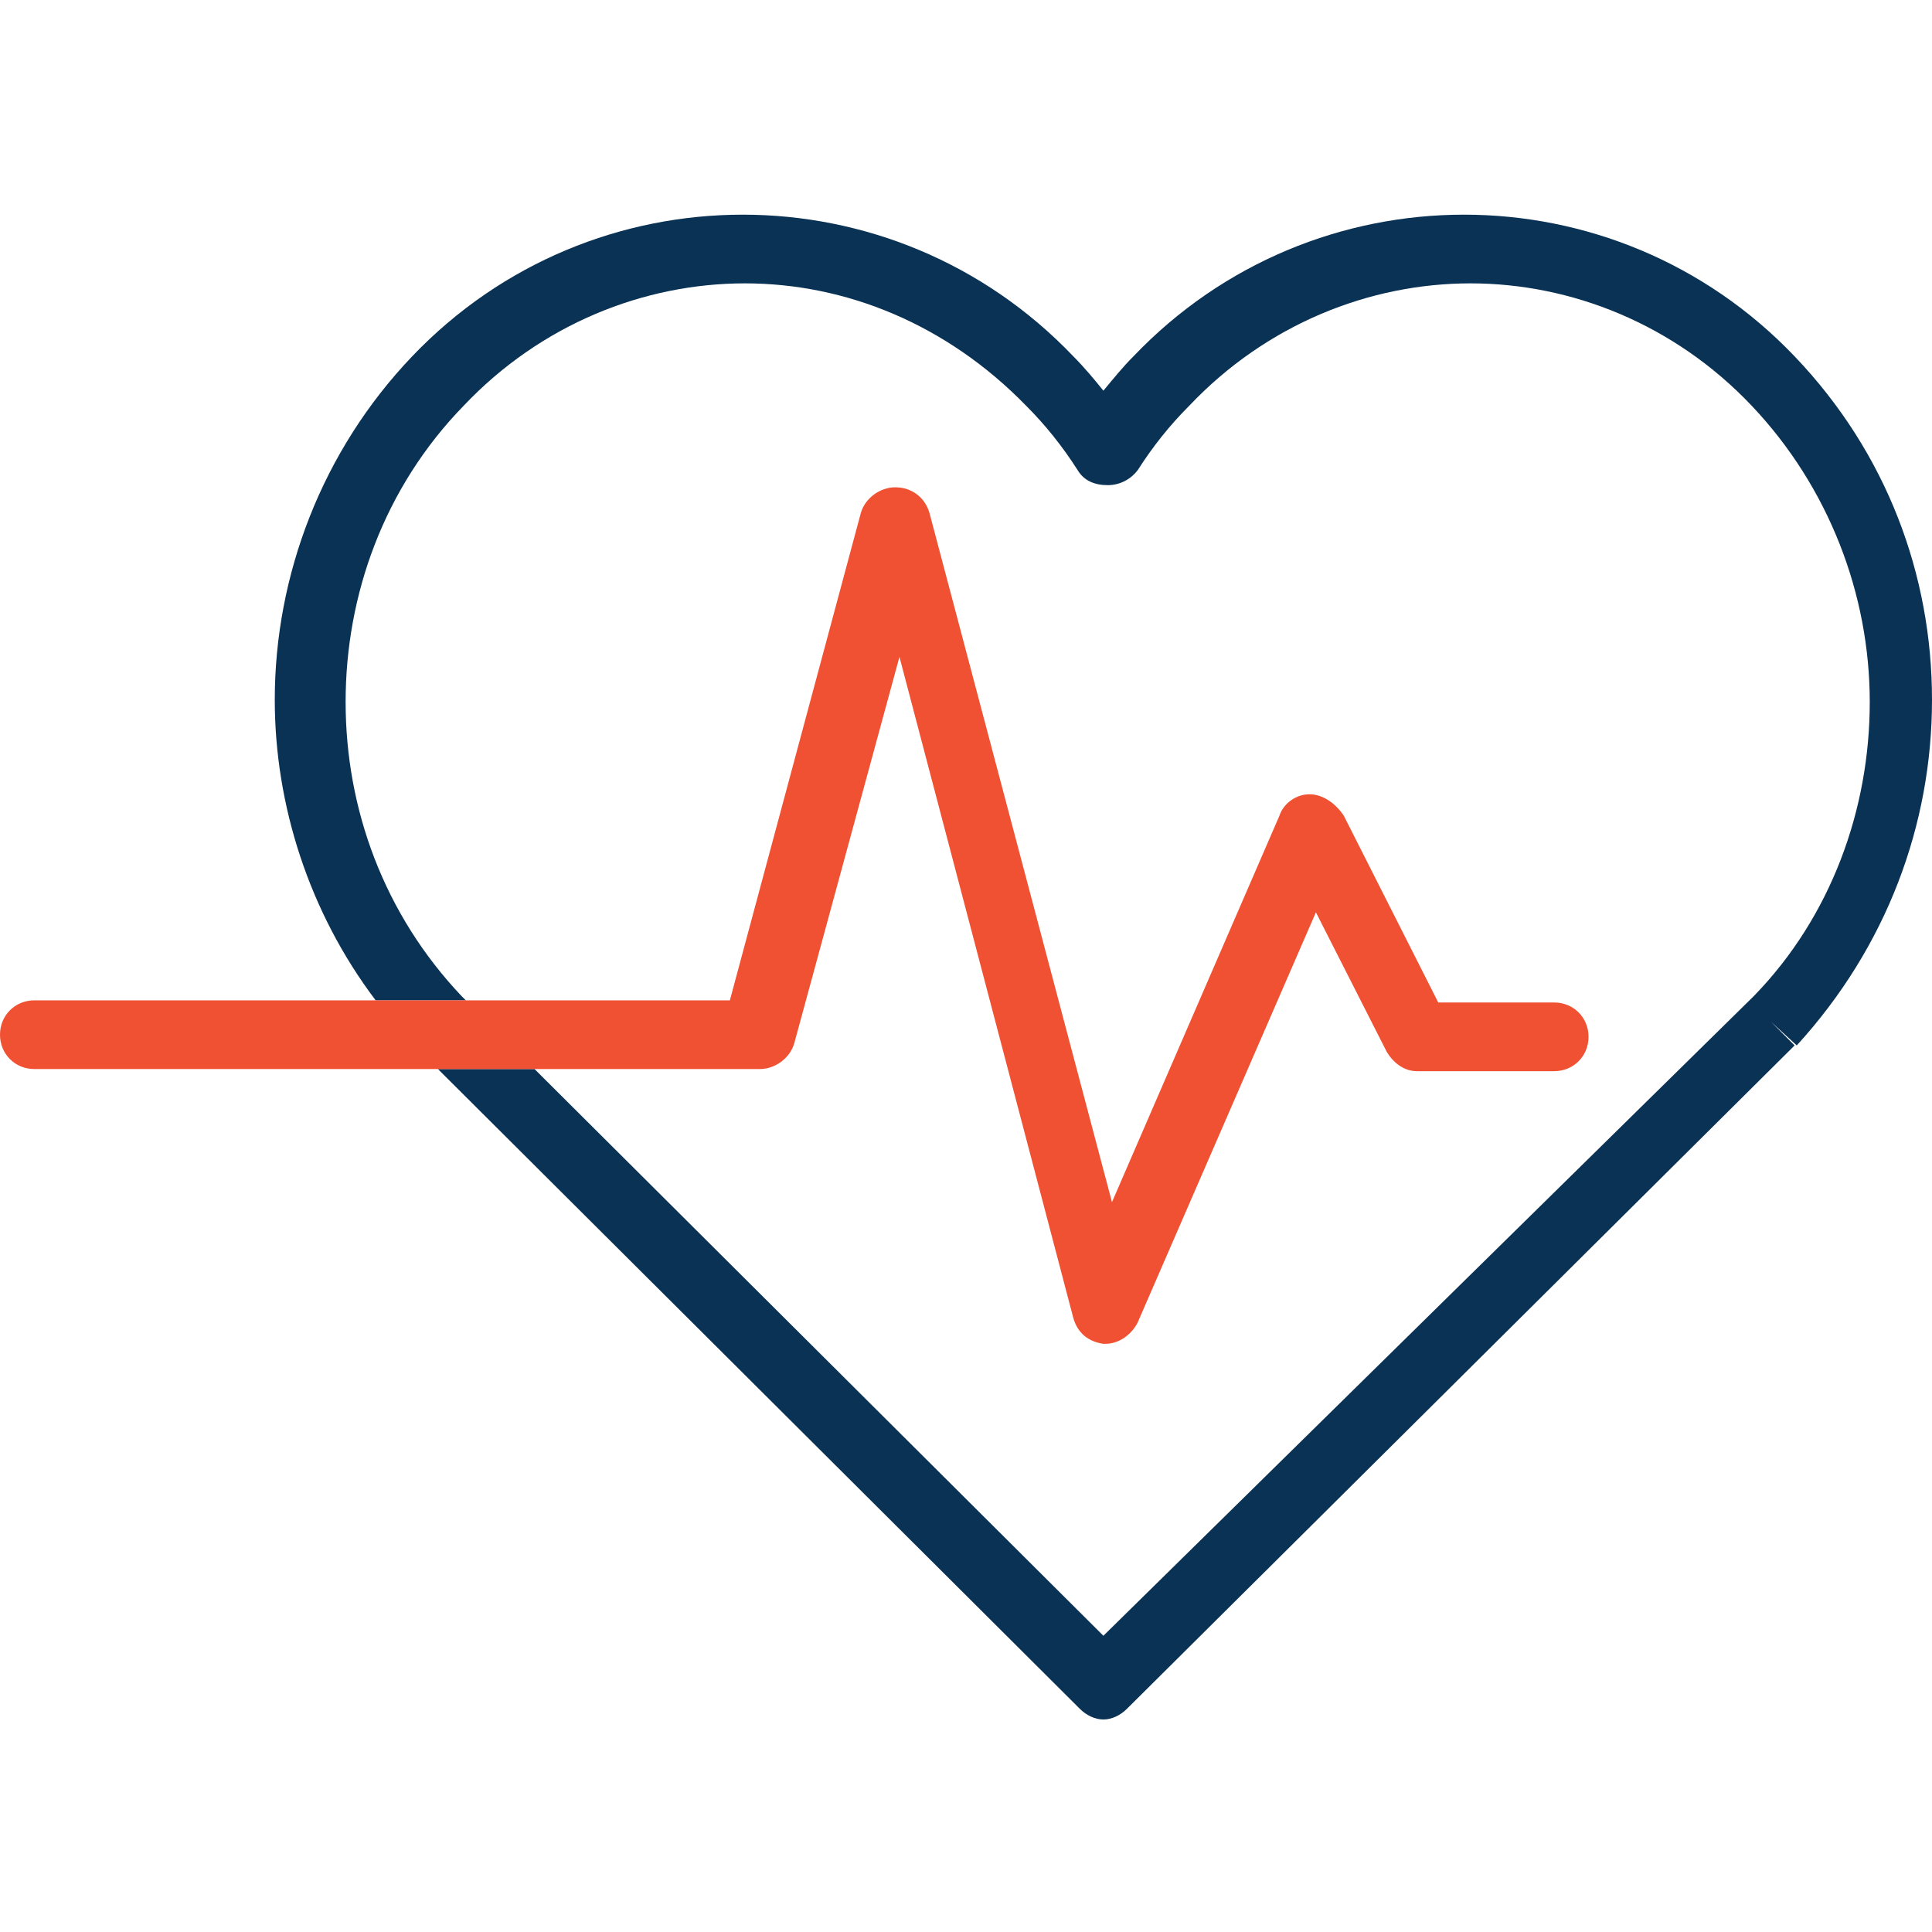 <?xml version="1.0" encoding="utf-8"?>
<!-- Generator: Adobe Illustrator 21.0.2, SVG Export Plug-In . SVG Version: 6.00 Build 0)  -->
<svg version="1.1" id="Layer_1" xmlns="http://www.w3.org/2000/svg" xmlns:xlink="http://www.w3.org/1999/xlink" x="0px" y="0px"
	 viewBox="0 0 90 90" style="enable-background:new 0 0 90 90;" xml:space="preserve">
<style type="text/css">
	.st0{fill:none;}
	.st1{fill:#0A3254;}
	.st2{fill:#F05133;}
</style>
<g>
	<path class="st0" d="M34.1,46.6l6.1-22.7c0.2-0.7,0.8-1.2,1.6-1.2c0.7,0,1.4,0.5,1.6,1.2L51.8,56l7.8-18c0.2-0.6,0.8-0.9,1.4-1
		c0.6,0,1.2,0.3,1.5,0.9l4.4,8.7h5.4c0.9,0,1.6,0.7,1.6,1.6c0,0.9-0.7,1.6-1.6,1.6h-6.4c-0.6,0-1.2-0.3-1.4-0.9l-3.3-6.5l-8.3,19.1
		c-0.3,0.6-0.8,1-1.5,1c0,0-0.1,0-0.1,0c-0.7,0-1.3-0.5-1.4-1.2l-8.1-30.8l-4.9,18c-0.2,0.7-0.8,1.2-1.6,1.2h-10h-0.4l26.5,26.4
		l29.9-29.8v0c3.6-3.8,5.4-8.8,5.4-13.7c0-5-1.8-10-5.5-13.8c-3.6-3.8-8.4-5.7-13.1-5.7c-4.7,0-9.5,1.9-13.1,5.7
		c-0.9,0.9-1.7,1.9-2.4,3c-0.3,0.5-0.8,0.7-1.4,0.7c-0.6,0-1.1-0.3-1.4-0.7c-0.7-1.1-1.5-2.1-2.4-3c-3.6-3.8-8.4-5.7-13.1-5.7
		c-4.7,0-9.5,1.9-13.1,5.7c-3.6,3.8-5.5,8.8-5.5,13.8c0,5,1.8,10,5.4,13.7l0.2,0.2h1H34.1z"/>
	<path class="st1" d="M90,32.6c0-5.8-2.1-11.5-6.4-16c-4.2-4.4-9.8-6.6-15.4-6.6c-5.6,0-11.2,2.2-15.4,6.6c-0.5,0.5-0.9,1-1.4,1.6
		c-0.4-0.5-0.9-1.1-1.4-1.6c-4.2-4.4-9.8-6.6-15.4-6.6c-5.6,0-11.2,2.2-15.4,6.6c-4.2,4.4-6.4,10.2-6.4,16c0,4.9,1.6,9.9,4.7,14h4.2
		l-0.2-0.2c-3.6-3.8-5.4-8.7-5.4-13.7c0-5,1.8-10,5.5-13.8c3.6-3.8,8.4-5.7,13.1-5.7c4.7,0,9.4,1.9,13.1,5.7c0.9,0.9,1.7,1.9,2.4,3
		c0.3,0.5,0.8,0.7,1.4,0.7c0.6,0,1.1-0.3,1.4-0.7c0.7-1.1,1.5-2.1,2.4-3c3.6-3.8,8.4-5.7,13.1-5.7c4.7,0,9.5,1.9,13.1,5.7
		c3.6,3.8,5.5,8.8,5.5,13.8c0,5-1.8,10-5.4,13.7v0L51.4,76.2L24.9,49.8h-4.5l29.9,29.8c0.3,0.3,0.7,0.5,1.1,0.5
		c0.4,0,0.8-0.2,1.1-0.5l31.1-30.9l-1.1-1.1l1.2,1.1C87.9,44.1,90,38.4,90,32.6z"/>
	<path class="st2" d="M25.4,49.8h10c0.7,0,1.4-0.5,1.6-1.2l4.9-18l8.1,30.8c0.2,0.7,0.7,1.1,1.4,1.2c0,0,0.1,0,0.1,0
		c0.6,0,1.2-0.4,1.5-1l8.3-19.1l3.3,6.5c0.3,0.5,0.8,0.9,1.4,0.9h6.4c0.9,0,1.6-0.7,1.6-1.6c0-0.9-0.7-1.6-1.6-1.6h-5.4l-4.4-8.7
		C62.2,37.4,61.6,37,61,37c-0.6,0-1.2,0.4-1.4,1l-7.8,18l-8.5-32.1c-0.2-0.7-0.8-1.2-1.6-1.2c-0.7,0-1.4,0.5-1.6,1.2l-6.1,22.7H22.8
		h-1h-4.2H1.6c-0.9,0-1.6,0.7-1.6,1.6c0,0.9,0.7,1.6,1.6,1.6h18.8h4.5H25.4z"/>
</g>
</svg>
